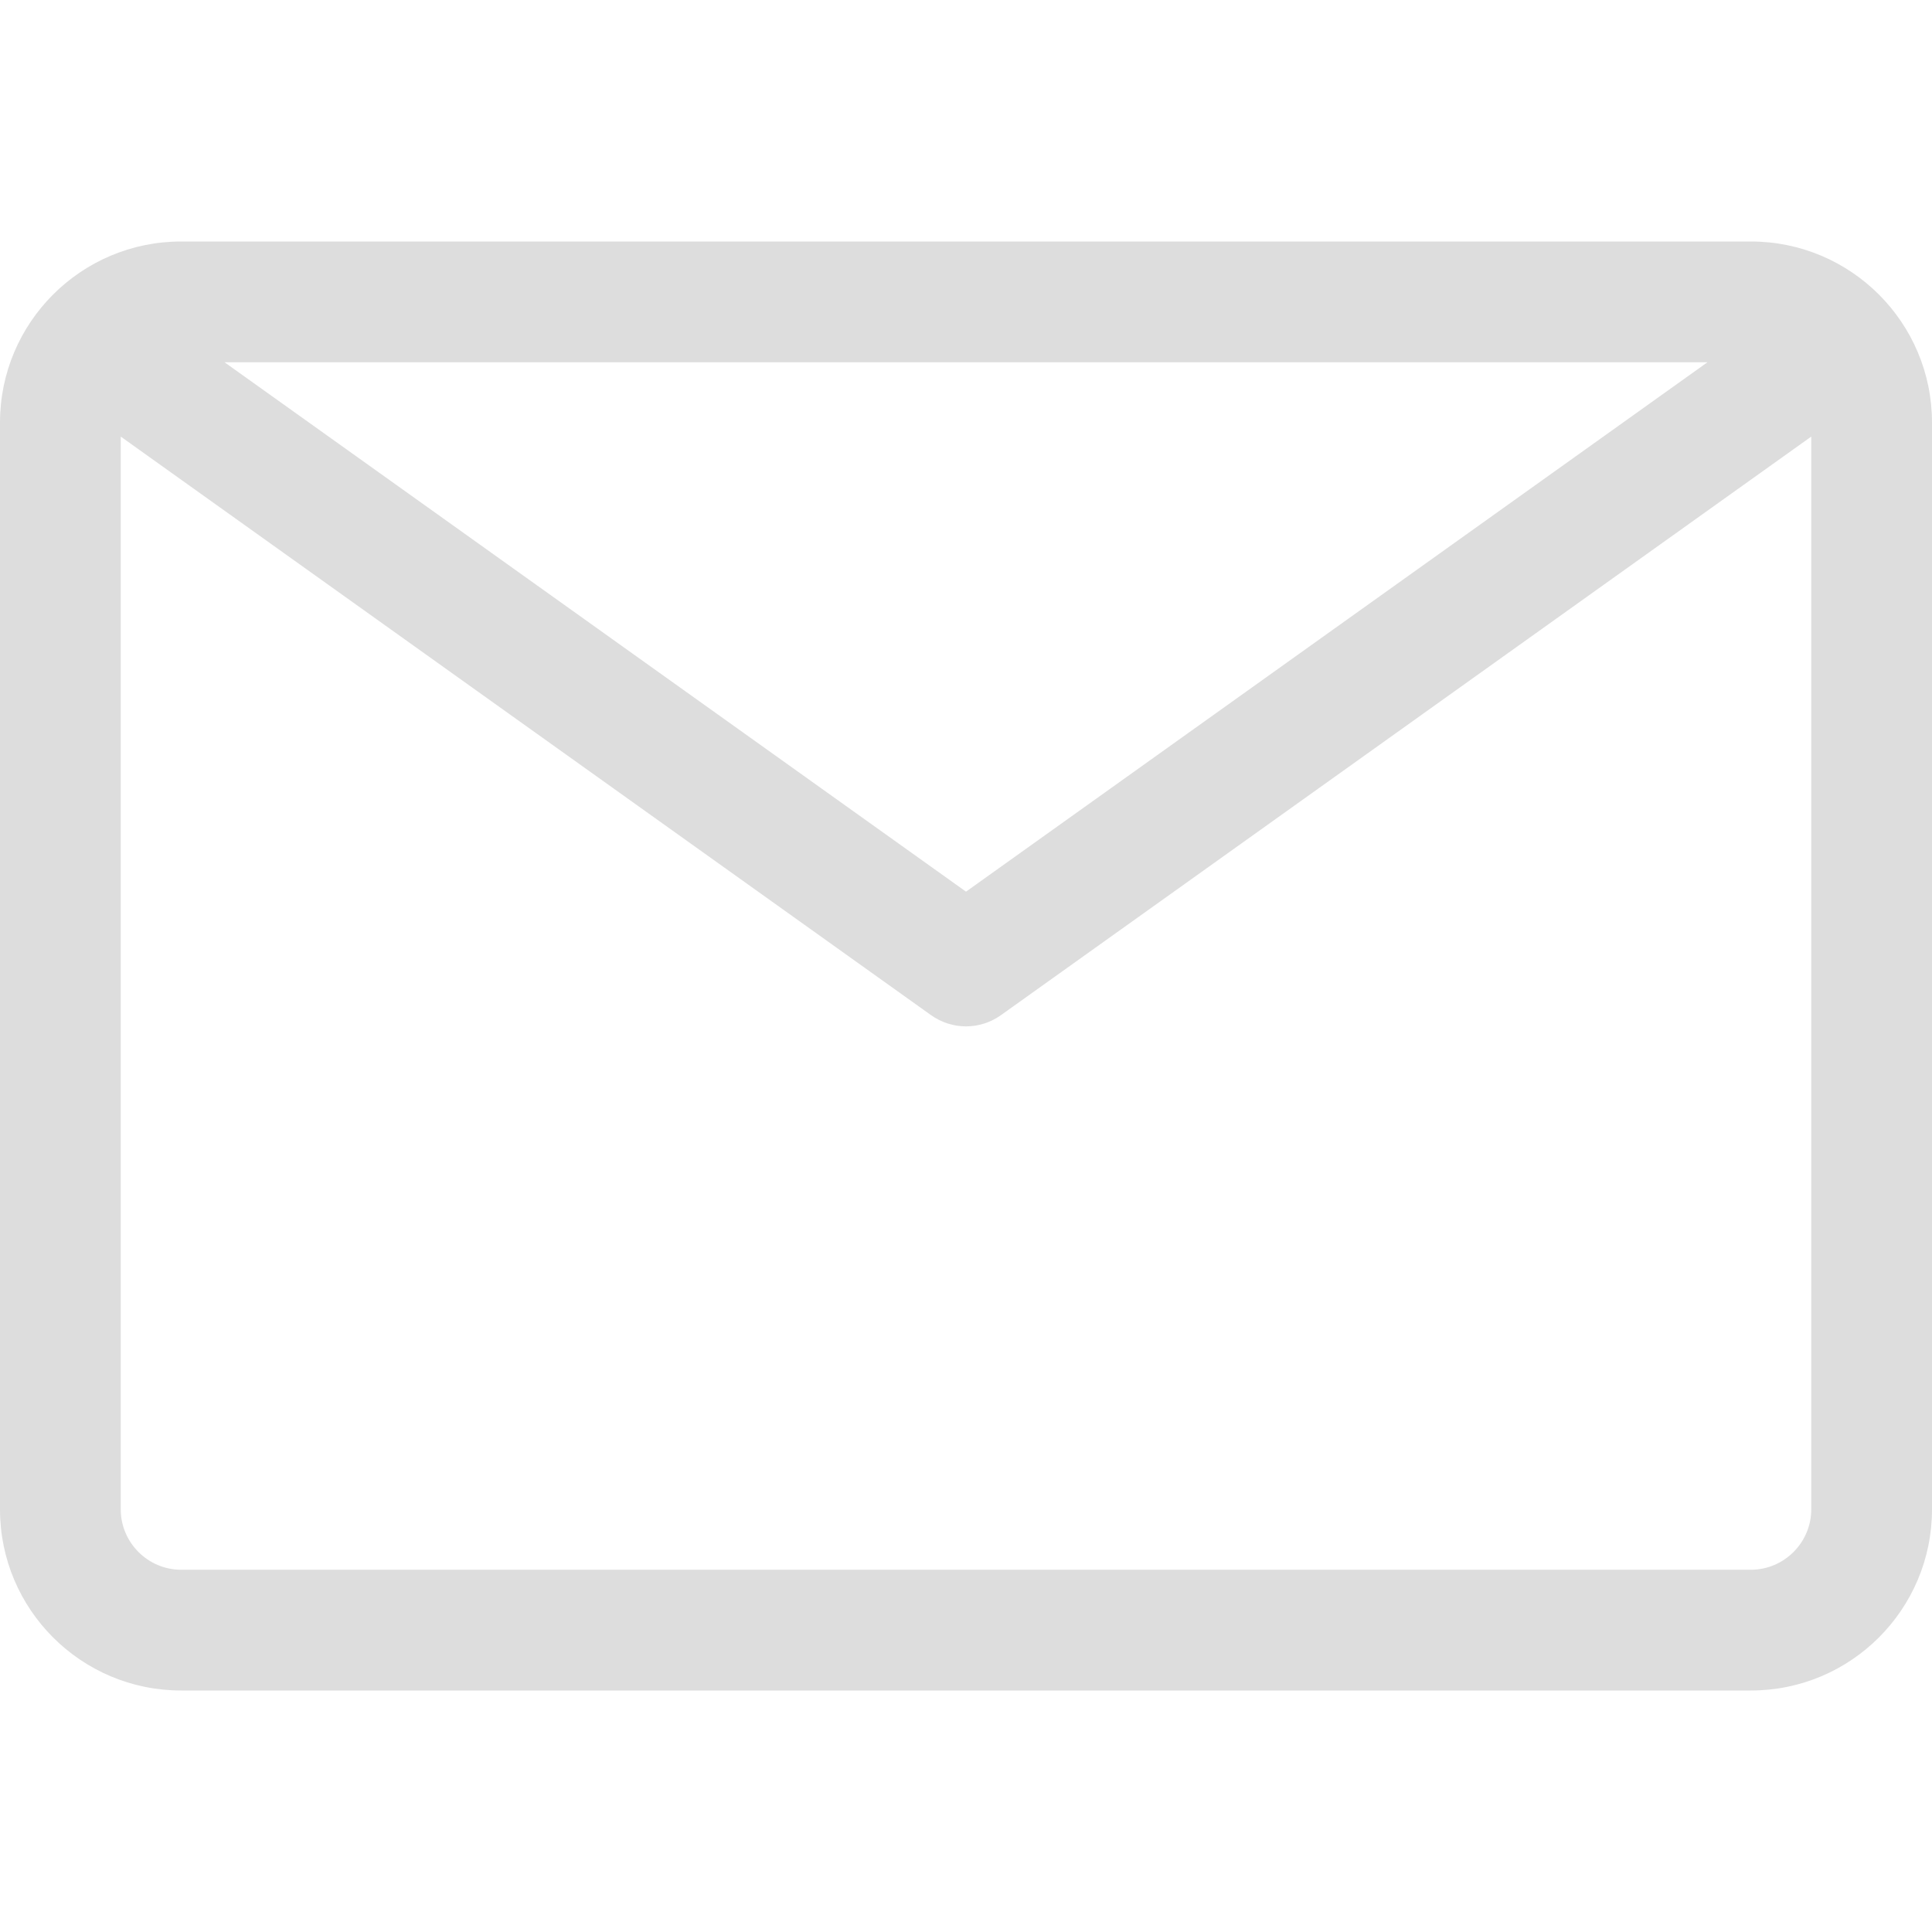 <?xml version="1.0" encoding="utf-8"?>
<!-- Generator: Adobe Illustrator 22.1.0, SVG Export Plug-In . SVG Version: 6.00 Build 0)  -->
<svg version="1.1" id="Capa_1" xmlns="http://www.w3.org/2000/svg" xmlns:xlink="http://www.w3.org/1999/xlink" x="0px" y="0px"
	 viewBox="0 0 512 512" style="enable-background:new 0 0 512 512;" xml:space="preserve">
<style type="text/css">
	.st0{fill:#DDDDDD;}
</style>
<g>
	<g>
		<path class="st0" d="M464,64H48C21.5,64,0,85.5,0,112v288c0,26.5,21.5,48,48,48h416c26.5,0,48-21.5,48-48V112
			C512,85.5,490.5,64,464,64z M452.5,96L256,236.3L59.5,96H452.5z M480,400c0,8.8-7.2,16-16,16H48c-8.8,0-16-7.2-16-16V115.7
			L246.7,269c5.6,4,13,4,18.6,0L480,115.7V400z"/>
	</g>
</g>
</svg>

